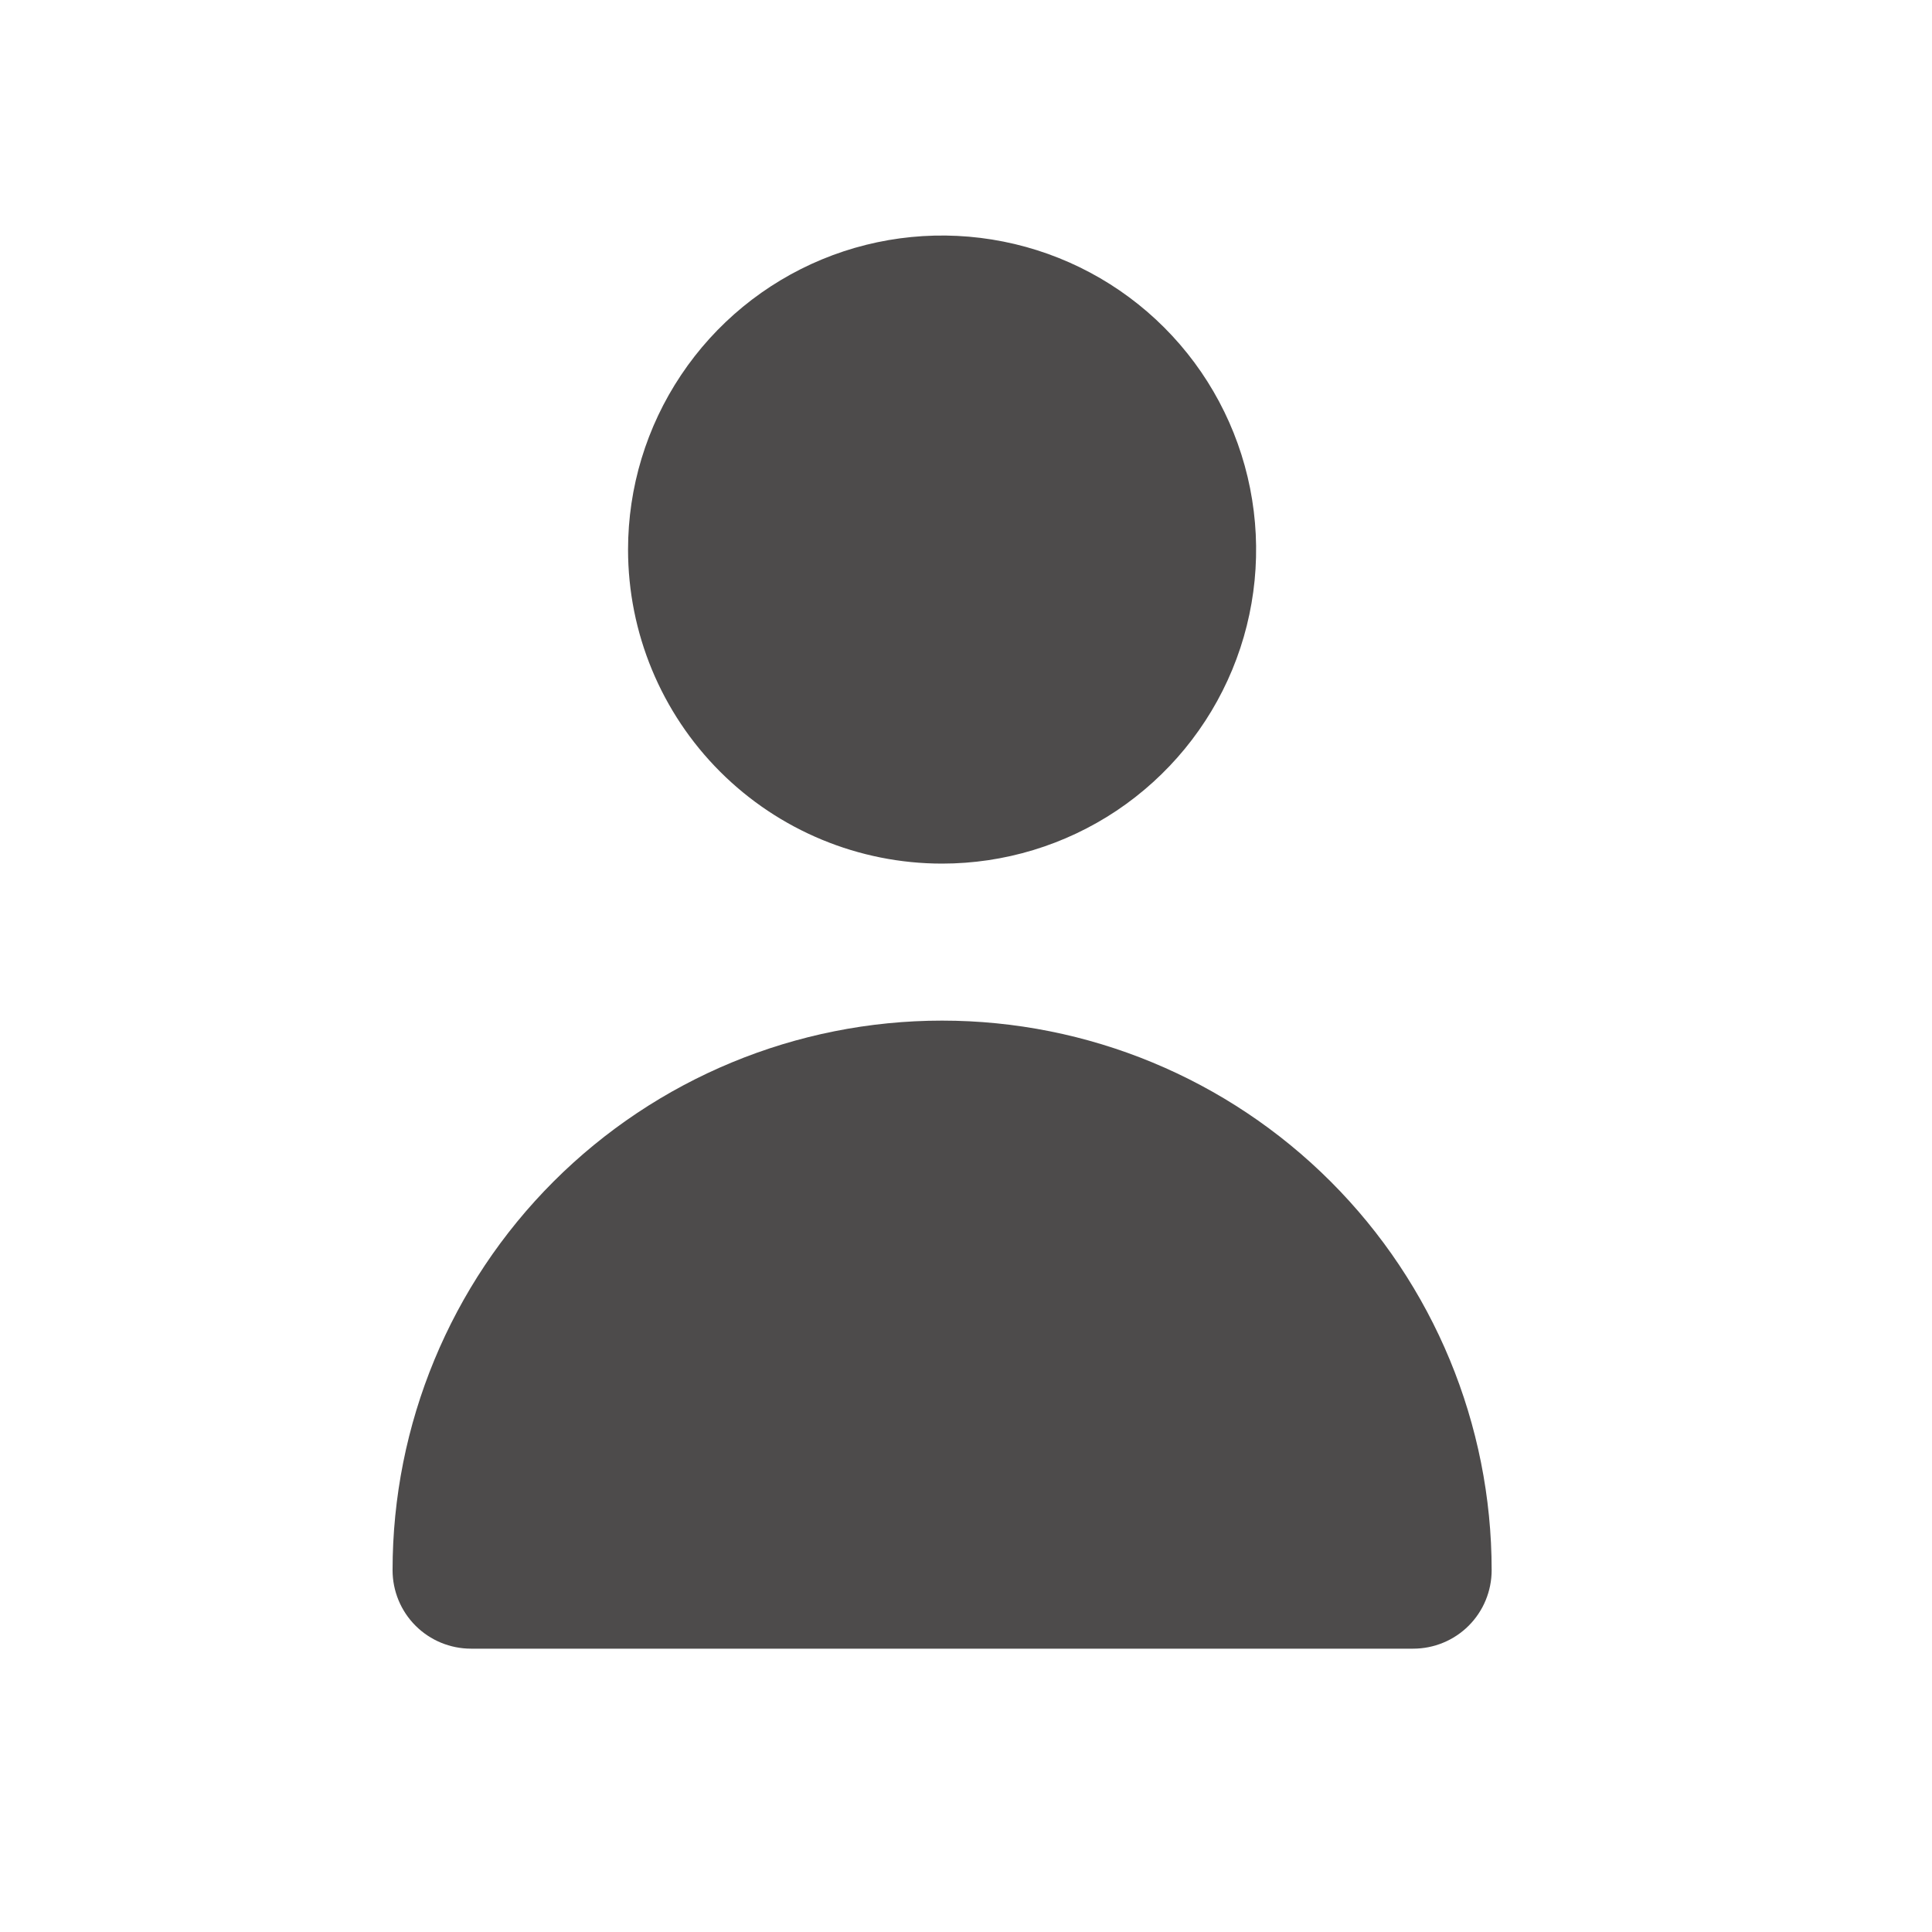 <svg width="40" height="40" viewBox="0 0 26 26" fill="none" xmlns="http://www.w3.org/2000/svg">
<path d="M12.678 11.622C13.514 11.622 14.331 11.374 15.026 10.91C15.721 10.445 16.263 9.785 16.583 9.013C16.903 8.241 16.986 7.391 16.823 6.571C16.66 5.751 16.258 4.998 15.667 4.407C15.076 3.816 14.323 3.414 13.503 3.251C12.683 3.088 11.833 3.171 11.061 3.491C10.289 3.811 9.629 4.353 9.165 5.048C8.7 5.743 8.452 6.56 8.452 7.396C8.452 8.517 8.898 9.592 9.69 10.384C10.483 11.177 11.558 11.622 12.678 11.622Z" fill="#4D4B4B"/>
<path d="M19.018 22.187C19.298 22.187 19.567 22.076 19.765 21.878C19.963 21.68 20.074 21.411 20.074 21.131C20.074 19.169 19.295 17.288 17.908 15.901C16.521 14.514 14.64 13.735 12.678 13.735C10.717 13.735 8.836 14.514 7.449 15.901C6.062 17.288 5.283 19.169 5.283 21.131C5.283 21.411 5.394 21.68 5.592 21.878C5.79 22.076 6.059 22.187 6.339 22.187H19.018Z" fill="#4D4B4B"/>
</svg>
